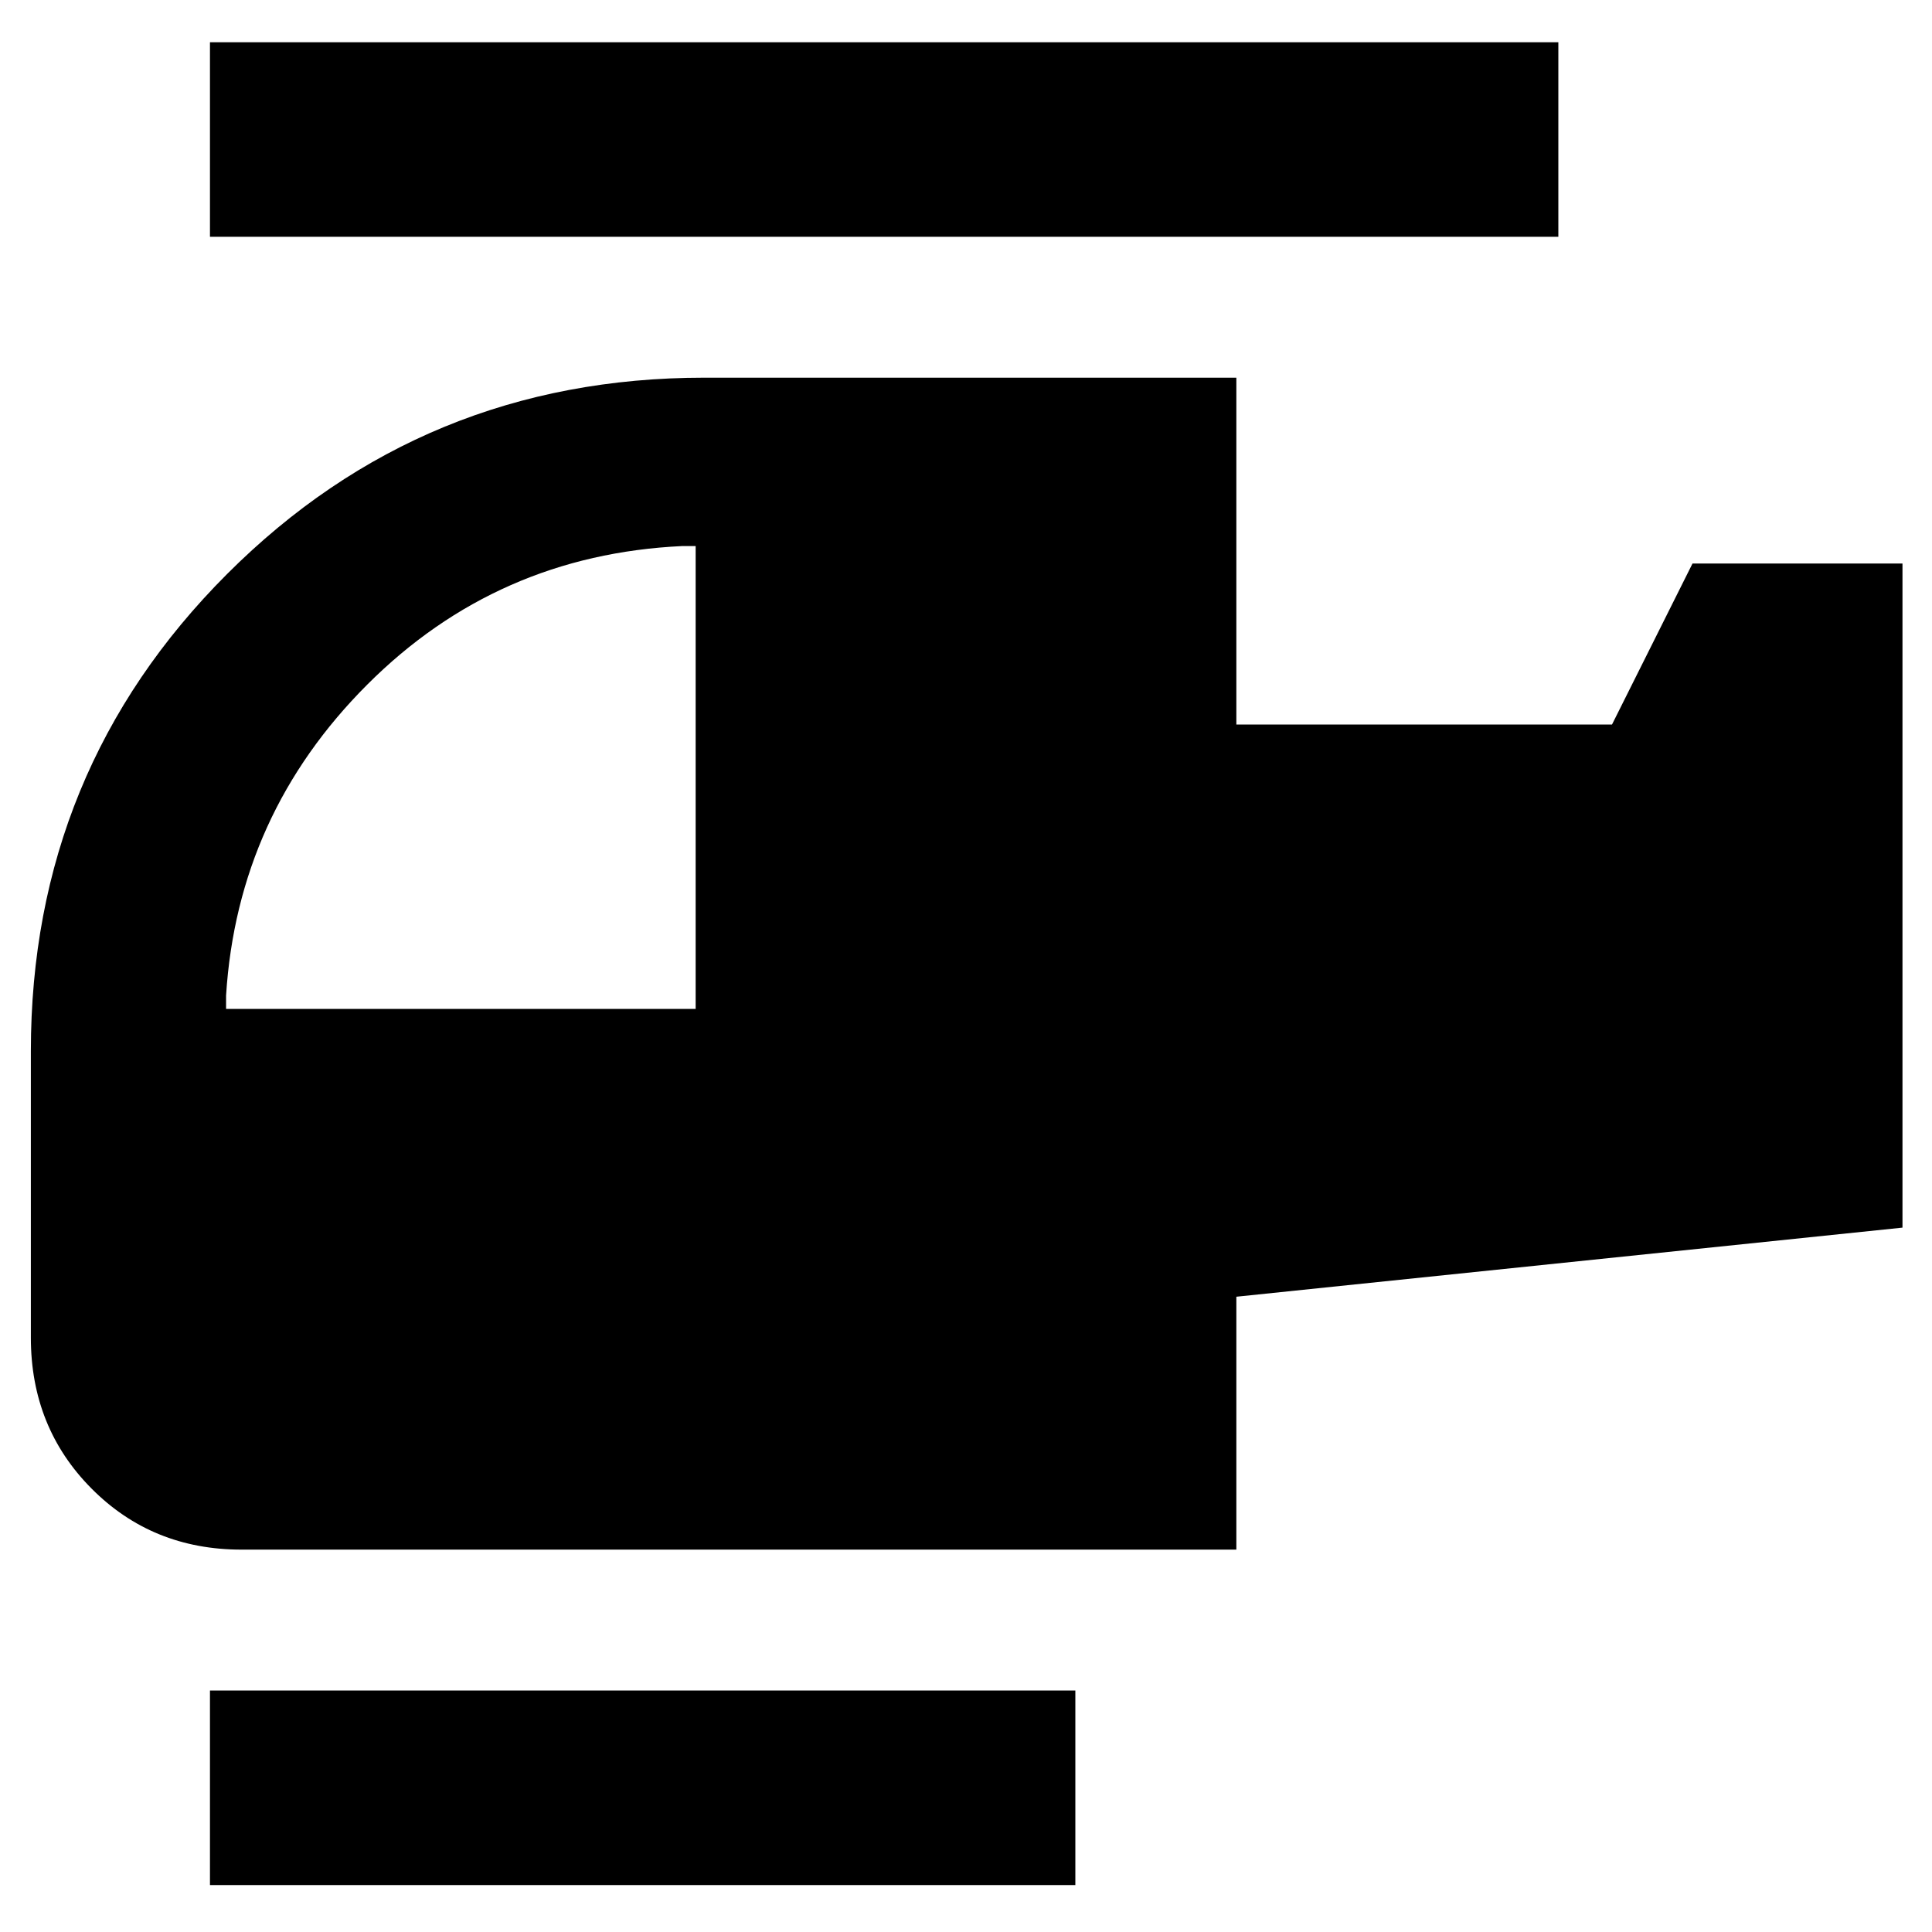 <svg xmlns="http://www.w3.org/2000/svg" height="40" viewBox="0 -960 960 960" width="40"><path d="M345.667-458.666v-230.001H339q-92 4.333-156.5 68.833-64.5 64.501-70.167 154.501v6.667h233.334ZM534.333-23.334h-430V-120h430v96.666Zm80-166.666H120q-44.367 0-74.517-30.346-30.15-30.345-30.15-74.987v-142.334q0-139.604 97.532-237.135Q210.396-772.333 350-772.333h264.333V-600H801l40-80h104.333v330l-331 34.333V-190Zm160-652.334h-670V-939h670v96.666Z"/></svg>